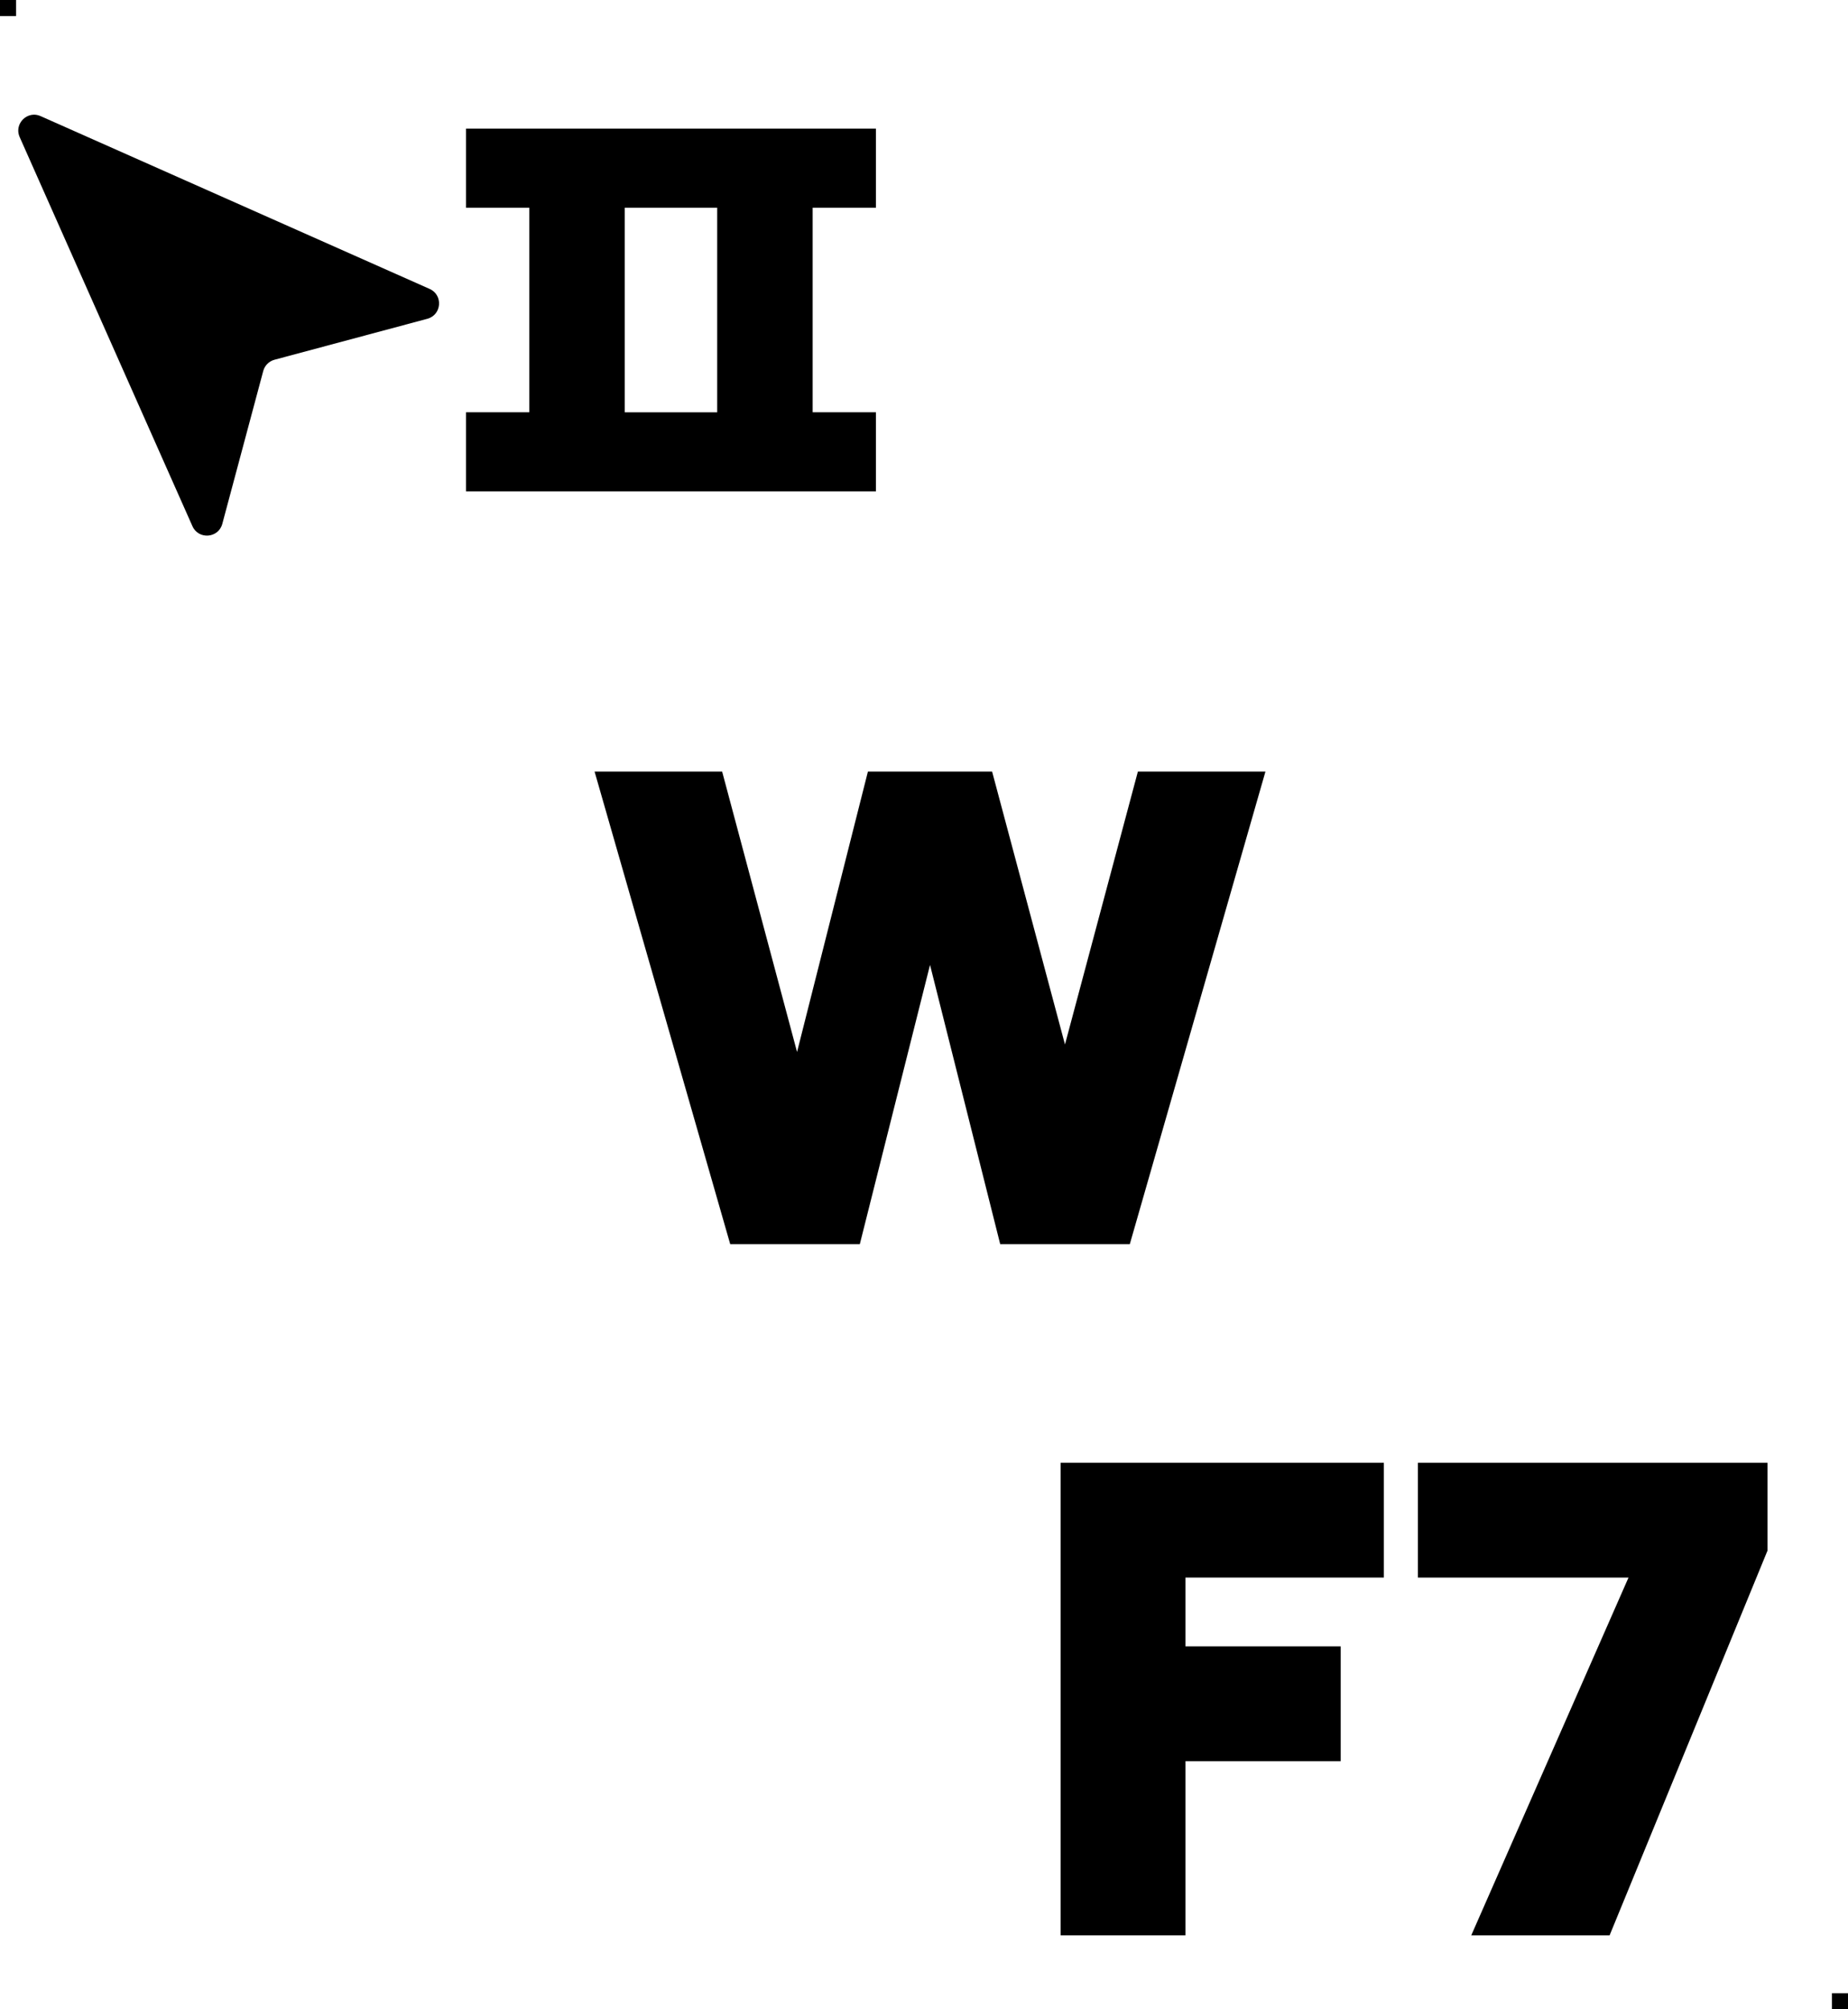 <?xml version="1.0" encoding="UTF-8" standalone="no"?>
<svg
   width="115"
   height="125"
   viewBox="0 0 115 125"
   fill="none"
   version="1.1"
   id="svg8"
   xmlns="http://www.w3.org/2000/svg"
   xmlns:svg="http://www.w3.org/2000/svg">
  <path
     d="m 37,48 8.441,29.4 h 1.135 6.217 0.713 L 57.875,60.027 62.242,77.4 h 0.713 6.637 0.715 L 78.748,48 h -7.938 L 66.273,64.979 61.738,48 H 60.898 54.85 54.01 L 49.6,65.445 44.938,48 Z"
     style="baseline-shift:baseline;display:inline;overflow:visible;vector-effect:none;fill:#000000;enable-background:accumulate;stop-color:#000000;stop-opacity:1"
     id="path15" />
  <path
     d="m 88.236,91 v 7.141 H 101.342 l -9.787,22.26 h 8.609 l 9.828,-23.939 V 91 Z"
     style="baseline-shift:baseline;display:inline;overflow:visible;vector-effect:none;fill:#000000;enable-background:accumulate;stop-color:#000000;stop-opacity:1"
     id="path14" />
  <path
     d="m 66,91 v 29.4 h 7.77 v -10.836 h 9.66 v -7.141 H 73.77 V 98.141 H 86.117 V 91 Z"
     style="baseline-shift:baseline;display:inline;overflow:visible;vector-effect:none;fill:#000000;enable-background:accumulate;stop-color:#000000;stop-opacity:1"
     id="path13" />
  <path
     d="M 2.07,7.137 C 1.428,7.172 0.926,7.857 1.225,8.529 L 11.975,32.734 c 0.378,0.852 1.618,0.756 1.859,-0.145 l 2.547,-9.508 c 0.091,-0.341 0.36,-0.61 0.701,-0.701 l 9.508,-2.547 c 0.901,-0.241 0.997,-1.481 0.145,-1.859 L 2.529,7.225 C 2.374,7.156 2.219,7.128 2.07,7.137 Z"
     style="baseline-shift:baseline;display:inline;overflow:visible;vector-effect:none;fill:#000000;enable-background:accumulate;stop-color:#000000;stop-opacity:1"
     id="path12" />
  <path
     id="path17"
     style="baseline-shift:baseline;display:inline;overflow:visible;vector-effect:none;fill:#000000;enable-background:accumulate;stop-color:#000000;stop-opacity:1"
     d="m 29,8 v 4.922 h 3.938 V 25.648 H 29 v 4.922 h 13.816 11.693 v -4.922 h -3.938 V 12.922 h 3.938 V 8 h -11.693 z m 9.879,4.922 h 3.938 1.814 v 12.727 h -1.814 -3.938 z" />
  <path
     d="M 0,0 V 1 H 1 V 0 Z"
     style="baseline-shift:baseline;display:inline;overflow:visible;vector-effect:none;fill:#000000;enable-background:accumulate;stop-color:#000000;stop-opacity:1"
     id="path9" />
  <path
     d="m 114,124 v 1 h 1 v -1 z"
     style="baseline-shift:baseline;display:inline;overflow:visible;vector-effect:none;fill:#000000;enable-background:accumulate;stop-color:#000000;stop-opacity:1"
     id="path8" />
  <defs
     id="defs8" />
</svg>
